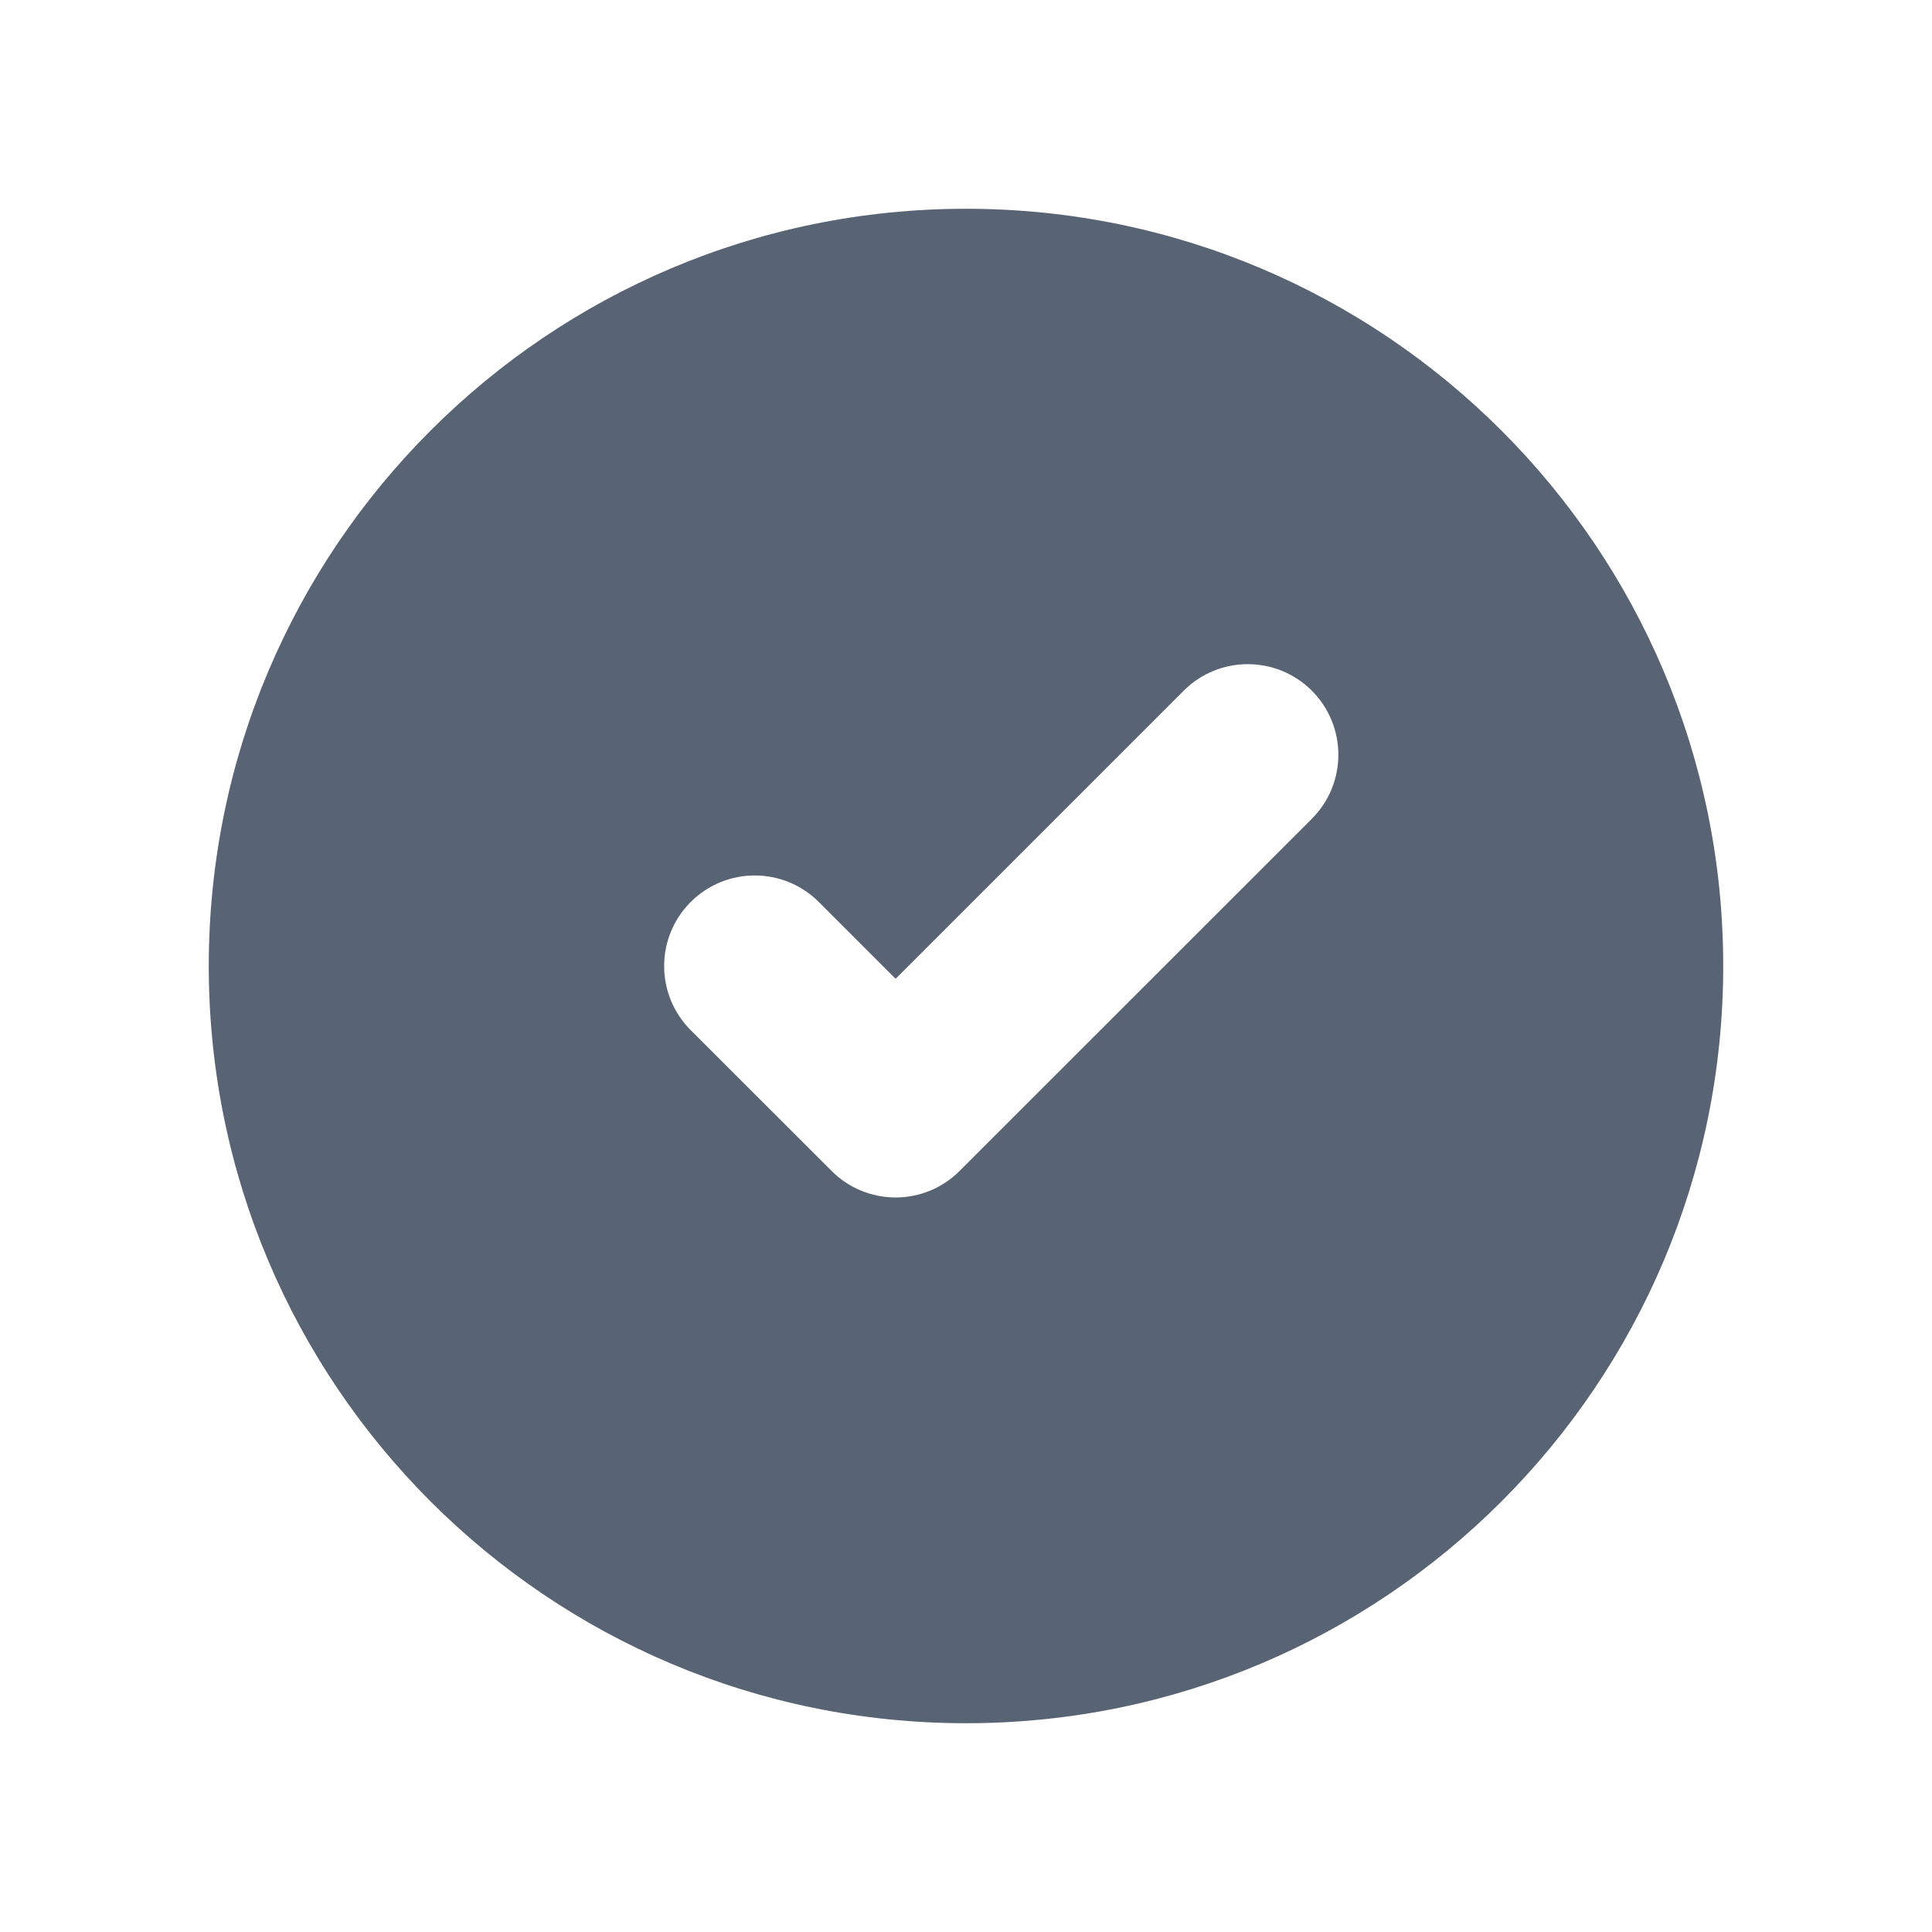 <svg width="16" height="16" viewBox="0 0 16 16" fill="none" xmlns="http://www.w3.org/2000/svg">
<path fill-rule="evenodd" clip-rule="evenodd" d="M1.729 8C1.729 4.537 4.537 1.729 8 1.729C11.464 1.729 14.271 4.537 14.271 8C14.271 11.464 11.464 14.271 8 14.271C4.537 14.271 1.729 11.464 1.729 8ZM10.864 6.781C11.157 6.488 11.157 6.013 10.864 5.72C10.571 5.427 10.096 5.427 9.803 5.72L7.417 8.106L6.781 7.47C6.488 7.177 6.013 7.177 5.72 7.47C5.427 7.763 5.427 8.238 5.72 8.531L6.887 9.697C7.027 9.838 7.218 9.917 7.417 9.917C7.616 9.917 7.807 9.838 7.947 9.697L10.864 6.781Z" fill="#586374"/>
</svg>
